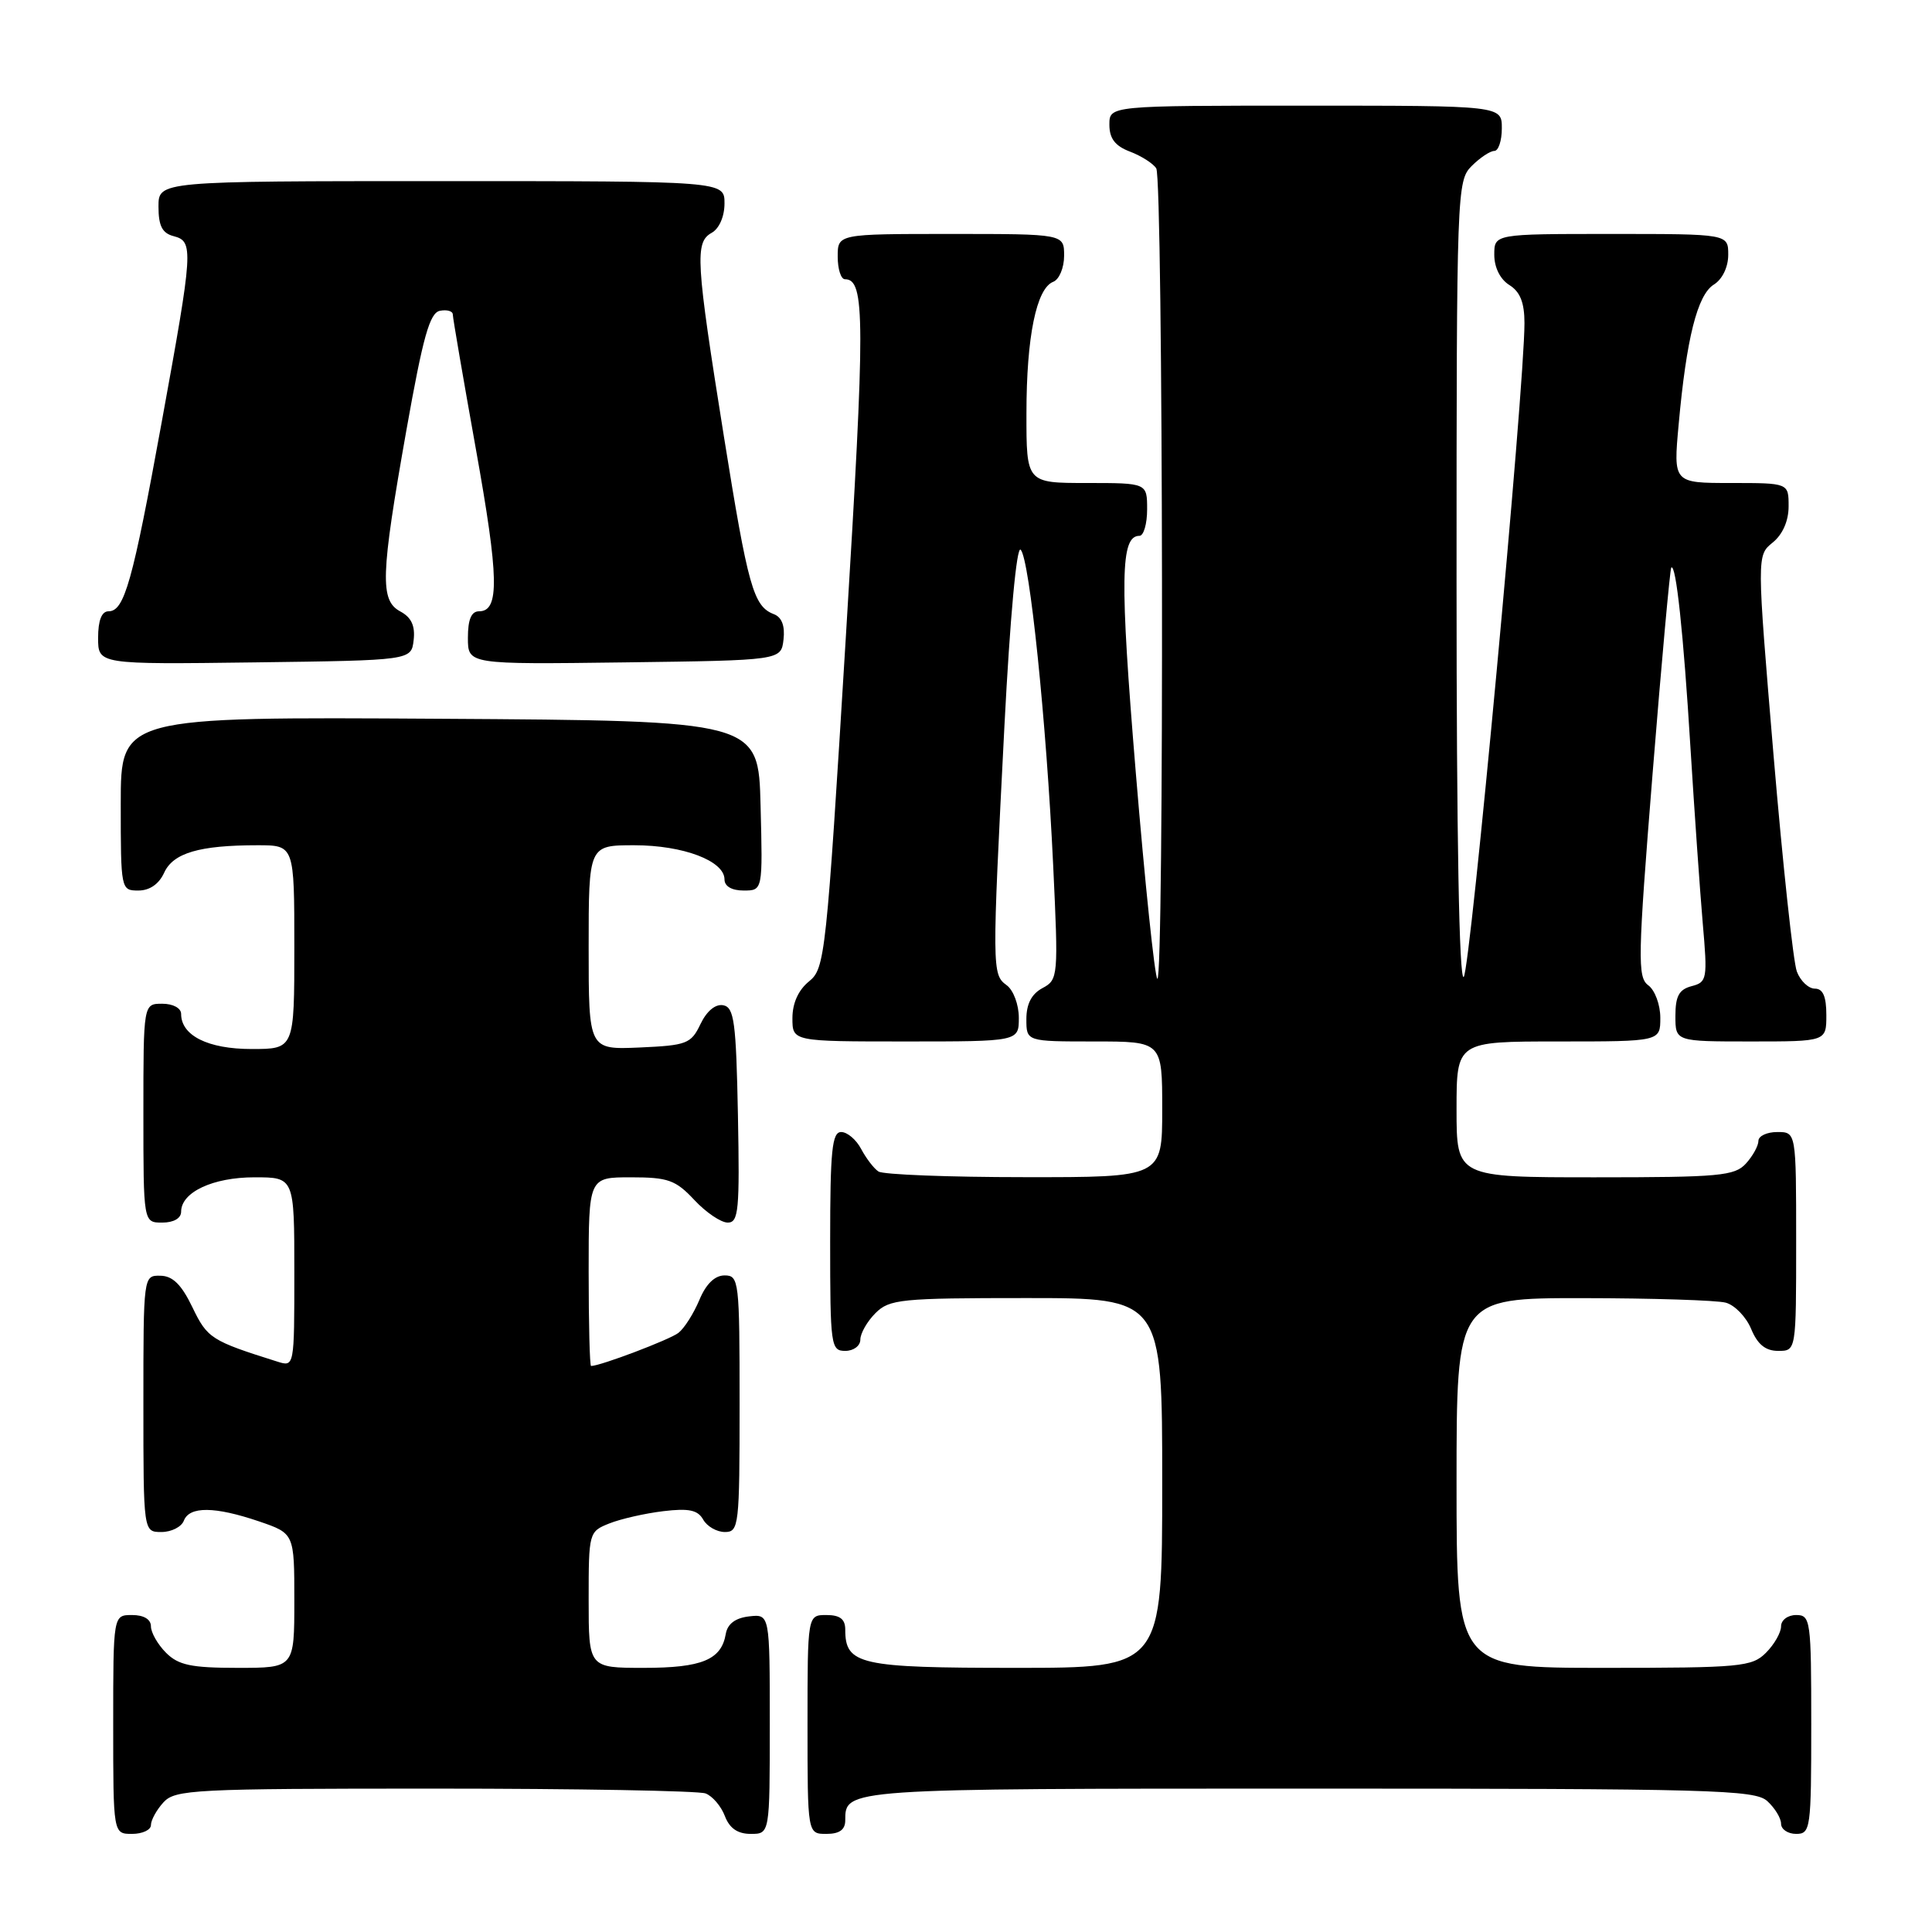 <?xml version="1.0" encoding="UTF-8" standalone="no"?>
<!DOCTYPE svg PUBLIC "-//W3C//DTD SVG 1.1//EN" "http://www.w3.org/Graphics/SVG/1.1/DTD/svg11.dtd" >
<svg xmlns="http://www.w3.org/2000/svg" xmlns:xlink="http://www.w3.org/1999/xlink" version="1.1" viewBox="0 0 256 256">
 <g >
 <path fill="currentColor"
d=" M 20.00 241.83 C 20.00 241.18 20.74 239.83 21.65 238.83 C 23.20 237.12 25.65 237.00 57.57 237.00 C 76.42 237.00 92.58 237.29 93.49 237.64 C 94.41 237.99 95.56 239.34 96.05 240.64 C 96.67 242.26 97.74 243.00 99.48 243.00 C 102.00 243.00 102.00 243.00 102.00 228.43 C 102.00 213.87 102.00 213.87 99.26 214.18 C 97.44 214.39 96.40 215.17 96.17 216.50 C 95.59 219.93 93.01 221.00 85.31 221.00 C 78.00 221.00 78.00 221.00 78.00 211.98 C 78.00 203.06 78.03 202.94 80.75 201.86 C 82.26 201.26 85.47 200.53 87.88 200.24 C 91.28 199.83 92.46 200.08 93.18 201.36 C 93.69 202.26 94.98 203.00 96.05 203.00 C 97.91 203.00 98.00 202.19 98.00 186.00 C 98.00 169.70 97.92 169.00 96.01 169.00 C 94.72 169.00 93.55 170.13 92.67 172.25 C 91.92 174.04 90.68 176.00 89.90 176.61 C 88.77 177.50 79.55 181.00 78.32 181.00 C 78.14 181.00 78.00 175.38 78.00 168.50 C 78.00 156.00 78.00 156.00 83.60 156.00 C 88.53 156.00 89.53 156.36 92.00 159.00 C 93.54 160.65 95.53 162.00 96.43 162.00 C 97.87 162.00 98.02 160.36 97.78 147.76 C 97.54 135.40 97.28 133.48 95.83 133.20 C 94.80 133.01 93.65 133.96 92.82 135.69 C 91.57 138.31 91.01 138.52 84.74 138.80 C 78.00 139.09 78.00 139.09 78.00 125.55 C 78.00 112.00 78.00 112.00 84.05 112.00 C 90.53 112.00 96.00 114.07 96.00 116.53 C 96.00 117.44 96.97 118.00 98.53 118.00 C 101.07 118.00 101.07 118.00 100.78 106.75 C 100.50 95.50 100.50 95.50 58.25 95.24 C 16.00 94.98 16.00 94.98 16.00 106.49 C 16.00 117.89 16.02 118.00 18.34 118.00 C 19.83 118.00 21.07 117.14 21.75 115.64 C 22.95 113.02 26.41 112.00 34.13 112.00 C 39.00 112.00 39.00 112.00 39.00 125.50 C 39.00 139.00 39.00 139.00 33.33 139.00 C 27.56 139.00 24.00 137.22 24.00 134.35 C 24.00 133.58 22.93 133.00 21.50 133.00 C 19.00 133.00 19.00 133.00 19.00 147.50 C 19.00 162.00 19.00 162.00 21.50 162.00 C 23.01 162.00 24.00 161.43 24.00 160.56 C 24.00 157.97 28.21 156.00 33.72 156.00 C 39.00 156.00 39.00 156.00 39.00 168.57 C 39.00 181.13 39.00 181.13 36.75 180.42 C 27.98 177.66 27.48 177.34 25.50 173.23 C 24.05 170.21 22.88 169.06 21.25 169.04 C 19.00 169.00 19.00 169.03 19.00 186.00 C 19.00 203.00 19.00 203.00 21.39 203.00 C 22.71 203.00 24.05 202.32 24.36 201.50 C 25.10 199.57 28.46 199.60 34.32 201.59 C 39.00 203.19 39.00 203.19 39.00 212.09 C 39.00 221.00 39.00 221.00 31.50 221.00 C 25.33 221.00 23.64 220.64 22.00 219.00 C 20.90 217.90 20.00 216.32 20.00 215.50 C 20.00 214.57 19.06 214.00 17.50 214.00 C 15.00 214.00 15.00 214.00 15.00 228.50 C 15.00 243.00 15.00 243.00 17.50 243.00 C 18.88 243.00 20.00 242.47 20.00 241.83 Z  M 112.00 241.20 C 112.00 236.99 111.86 237.00 173.37 237.00 C 226.84 237.00 232.51 237.15 234.17 238.65 C 235.18 239.57 236.00 240.92 236.00 241.65 C 236.00 242.39 236.90 243.00 238.00 243.00 C 239.91 243.00 240.00 242.33 240.00 228.50 C 240.00 214.67 239.91 214.00 238.00 214.00 C 236.89 214.00 236.00 214.67 236.00 215.50 C 236.00 216.32 235.10 217.90 234.00 219.00 C 232.14 220.86 230.67 221.00 212.50 221.00 C 193.00 221.00 193.00 221.00 193.00 196.50 C 193.00 172.00 193.00 172.00 209.75 172.01 C 218.96 172.02 227.48 172.29 228.67 172.61 C 229.86 172.93 231.38 174.50 232.04 176.10 C 232.89 178.15 233.94 179.00 235.62 179.00 C 238.00 179.00 238.00 179.00 238.00 164.50 C 238.00 150.00 238.00 150.00 235.50 150.00 C 234.12 150.00 233.00 150.53 233.00 151.17 C 233.00 151.82 232.26 153.17 231.35 154.17 C 229.86 155.82 227.85 156.00 211.35 156.00 C 193.00 156.00 193.00 156.00 193.00 147.00 C 193.00 138.00 193.00 138.00 206.50 138.00 C 220.00 138.00 220.00 138.00 220.00 134.86 C 220.00 133.13 219.28 131.20 218.41 130.56 C 216.96 129.50 217.01 127.01 218.98 102.46 C 220.17 87.64 221.29 75.38 221.45 75.21 C 222.07 74.59 223.07 83.91 223.99 99.00 C 224.52 107.53 225.25 118.01 225.62 122.30 C 226.27 129.73 226.20 130.14 224.15 130.67 C 222.48 131.11 222.00 131.99 222.00 134.62 C 222.00 138.00 222.00 138.00 232.00 138.00 C 242.00 138.00 242.00 138.00 242.00 134.50 C 242.00 132.03 241.55 131.00 240.48 131.00 C 239.64 131.00 238.56 129.98 238.09 128.73 C 237.62 127.49 236.23 114.57 235.00 100.03 C 232.78 73.60 232.78 73.60 234.89 71.89 C 236.21 70.82 237.00 69.03 237.00 67.09 C 237.00 64.00 237.00 64.00 229.36 64.00 C 221.72 64.00 221.72 64.00 222.43 56.25 C 223.46 44.85 224.91 39.07 227.09 37.71 C 228.22 37.01 229.00 35.39 229.00 33.76 C 229.00 31.00 229.00 31.00 213.50 31.00 C 198.00 31.00 198.00 31.00 198.00 33.76 C 198.00 35.44 198.78 37.01 200.00 37.77 C 201.43 38.66 202.00 40.10 202.00 42.82 C 202.00 51.41 194.83 128.57 193.95 129.45 C 193.35 130.05 193.00 110.88 193.00 77.20 C 193.00 25.33 193.05 23.95 195.00 22.00 C 196.10 20.90 197.45 20.00 198.00 20.00 C 198.55 20.00 199.00 18.65 199.00 17.00 C 199.00 14.00 199.00 14.00 173.00 14.00 C 147.00 14.00 147.00 14.00 147.00 16.52 C 147.00 18.35 147.75 19.34 149.73 20.09 C 151.23 20.66 152.80 21.66 153.21 22.31 C 154.13 23.75 154.27 130.60 153.35 129.69 C 153.00 129.33 151.71 116.99 150.49 102.27 C 148.37 76.66 148.46 71.00 150.98 71.00 C 151.54 71.00 152.00 69.42 152.00 67.50 C 152.00 64.00 152.00 64.00 144.00 64.00 C 136.00 64.00 136.00 64.00 136.01 54.75 C 136.01 44.63 137.33 38.20 139.56 37.34 C 140.35 37.03 141.00 35.49 141.00 33.89 C 141.00 31.00 141.00 31.00 126.00 31.00 C 111.00 31.00 111.00 31.00 111.00 34.00 C 111.00 35.65 111.43 37.00 111.96 37.00 C 114.65 37.00 114.66 42.21 112.08 84.38 C 109.49 126.76 109.32 128.32 107.20 130.04 C 105.79 131.18 105.00 132.93 105.00 134.91 C 105.00 138.00 105.00 138.00 120.00 138.00 C 135.00 138.00 135.00 138.00 135.00 134.86 C 135.00 133.12 134.28 131.19 133.38 130.54 C 131.44 129.12 131.44 128.50 133.09 96.22 C 133.84 81.76 134.71 72.31 135.24 72.84 C 136.43 74.03 138.65 95.60 139.55 114.64 C 140.25 129.44 140.22 129.81 138.13 130.93 C 136.69 131.70 136.00 133.03 136.00 135.04 C 136.00 138.00 136.00 138.00 145.00 138.00 C 154.00 138.00 154.00 138.00 154.00 147.00 C 154.00 156.00 154.00 156.00 135.75 155.98 C 125.71 155.98 117.00 155.64 116.40 155.23 C 115.79 154.83 114.77 153.49 114.11 152.25 C 113.46 151.01 112.27 150.00 111.46 150.00 C 110.25 150.00 110.00 152.43 110.00 164.50 C 110.00 178.33 110.09 179.00 112.00 179.00 C 113.11 179.00 114.00 178.33 114.00 177.50 C 114.00 176.68 114.90 175.10 116.00 174.00 C 117.85 172.15 119.33 172.00 136.00 172.00 C 154.00 172.00 154.00 172.00 154.00 196.50 C 154.00 221.00 154.00 221.00 134.57 221.00 C 113.88 221.00 112.00 220.58 112.00 215.93 C 112.00 214.54 111.30 214.00 109.50 214.00 C 107.00 214.00 107.00 214.00 107.00 228.50 C 107.00 243.00 107.00 243.00 109.50 243.00 C 111.24 243.00 112.00 242.45 112.00 241.20 Z  M 54.81 84.82 C 55.03 82.93 54.51 81.81 53.06 81.03 C 50.32 79.57 50.43 76.31 53.85 57.00 C 56.06 44.57 56.94 41.44 58.30 41.18 C 59.23 41.00 60.00 41.22 60.00 41.68 C 60.00 42.13 61.38 50.14 63.05 59.47 C 66.12 76.55 66.21 81.00 63.48 81.00 C 62.45 81.00 62.00 82.08 62.00 84.52 C 62.00 88.04 62.00 88.04 82.75 87.77 C 103.50 87.50 103.50 87.50 103.82 84.74 C 104.03 82.93 103.59 81.78 102.54 81.38 C 99.83 80.34 99.12 77.79 95.92 57.83 C 92.19 34.49 92.05 32.11 94.30 30.85 C 95.30 30.29 96.00 28.69 96.00 26.95 C 96.00 24.00 96.00 24.00 58.50 24.00 C 21.00 24.00 21.00 24.00 21.00 27.38 C 21.00 29.93 21.50 30.90 23.00 31.29 C 25.68 31.99 25.61 32.98 21.43 55.92 C 17.56 77.17 16.48 81.00 14.38 81.00 C 13.47 81.00 13.00 82.20 13.00 84.52 C 13.00 88.04 13.00 88.04 33.75 87.77 C 54.50 87.50 54.50 87.50 54.81 84.82 Z "/>
</g>
</svg>